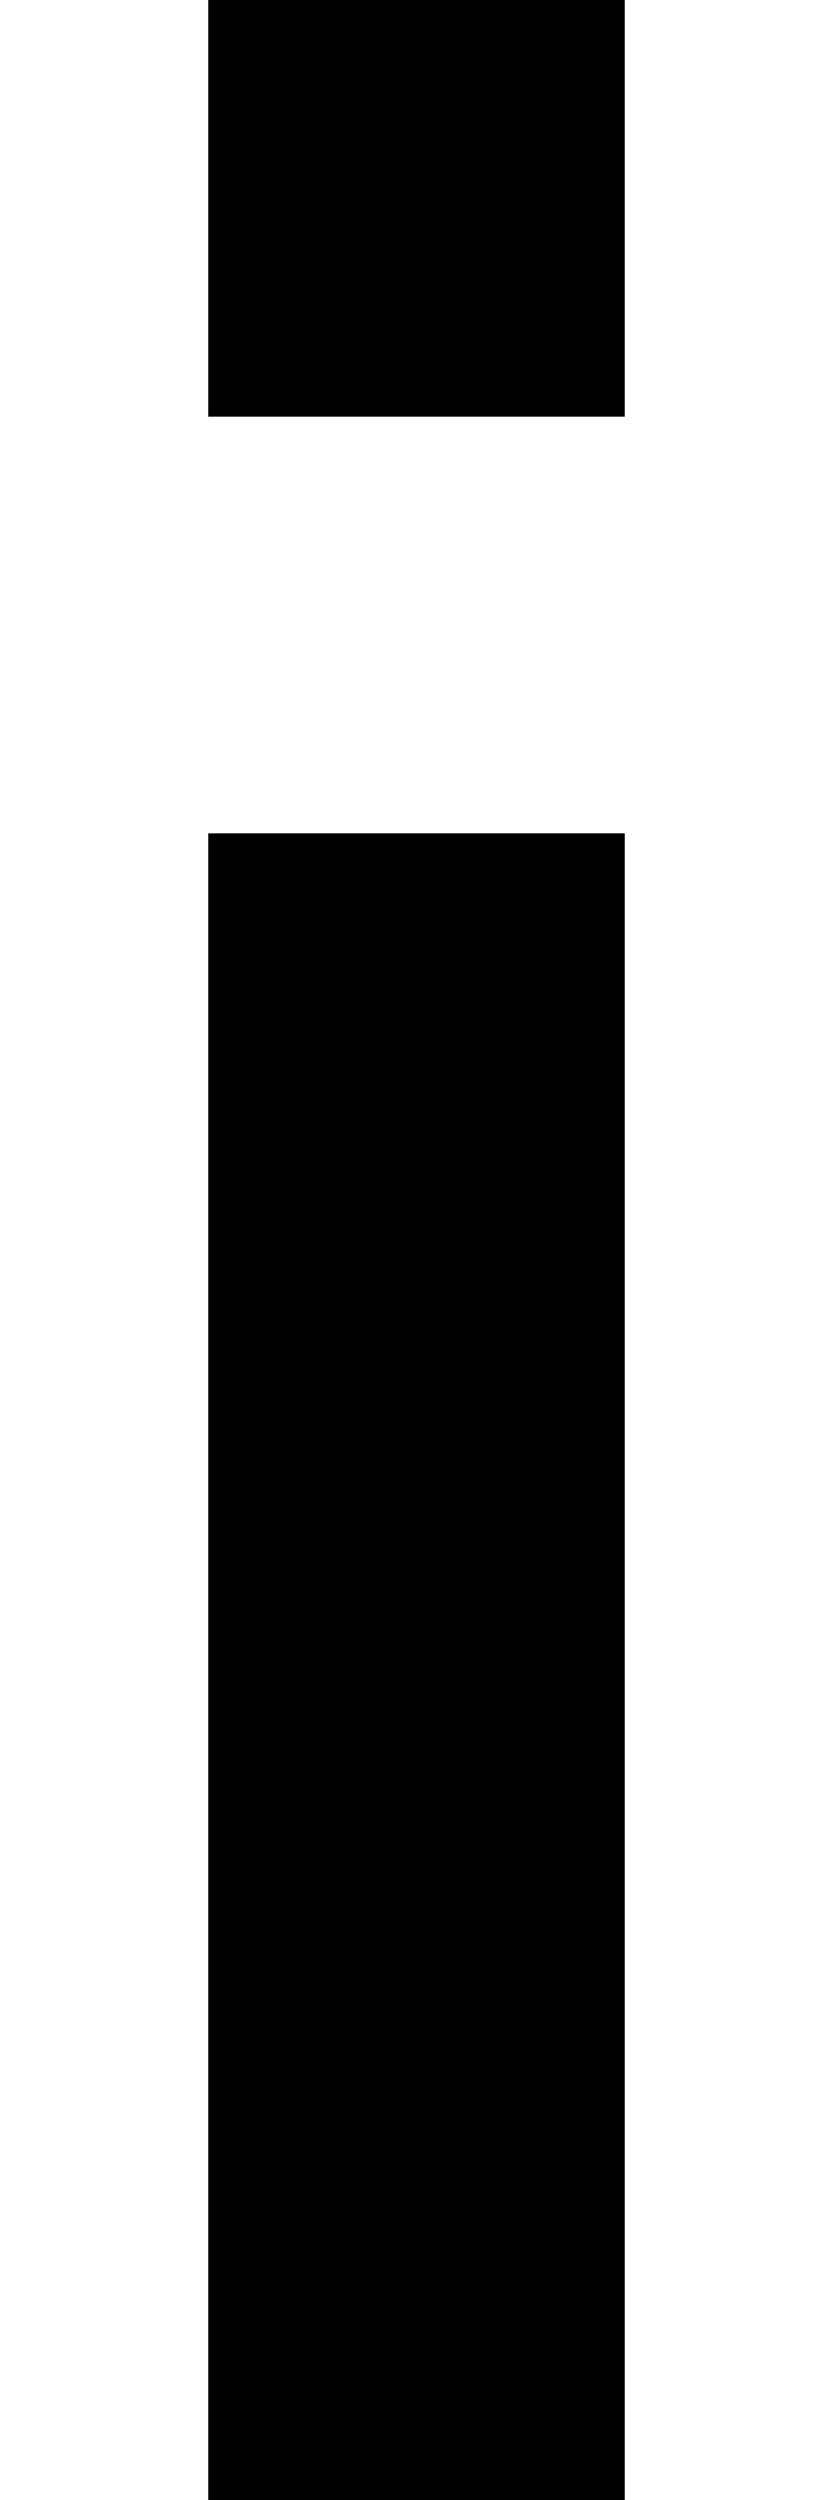 <svg width="4" height="12" viewBox="0 0 4 12" fill="none" xmlns="http://www.w3.org/2000/svg">
<g id="icons">
<g id="Vector">
<path d="M3 0H1V2H3V0Z" fill="black"/>
<path d="M3 4H1V12H3V4Z" fill="black"/>
</g>
</g>
</svg>
